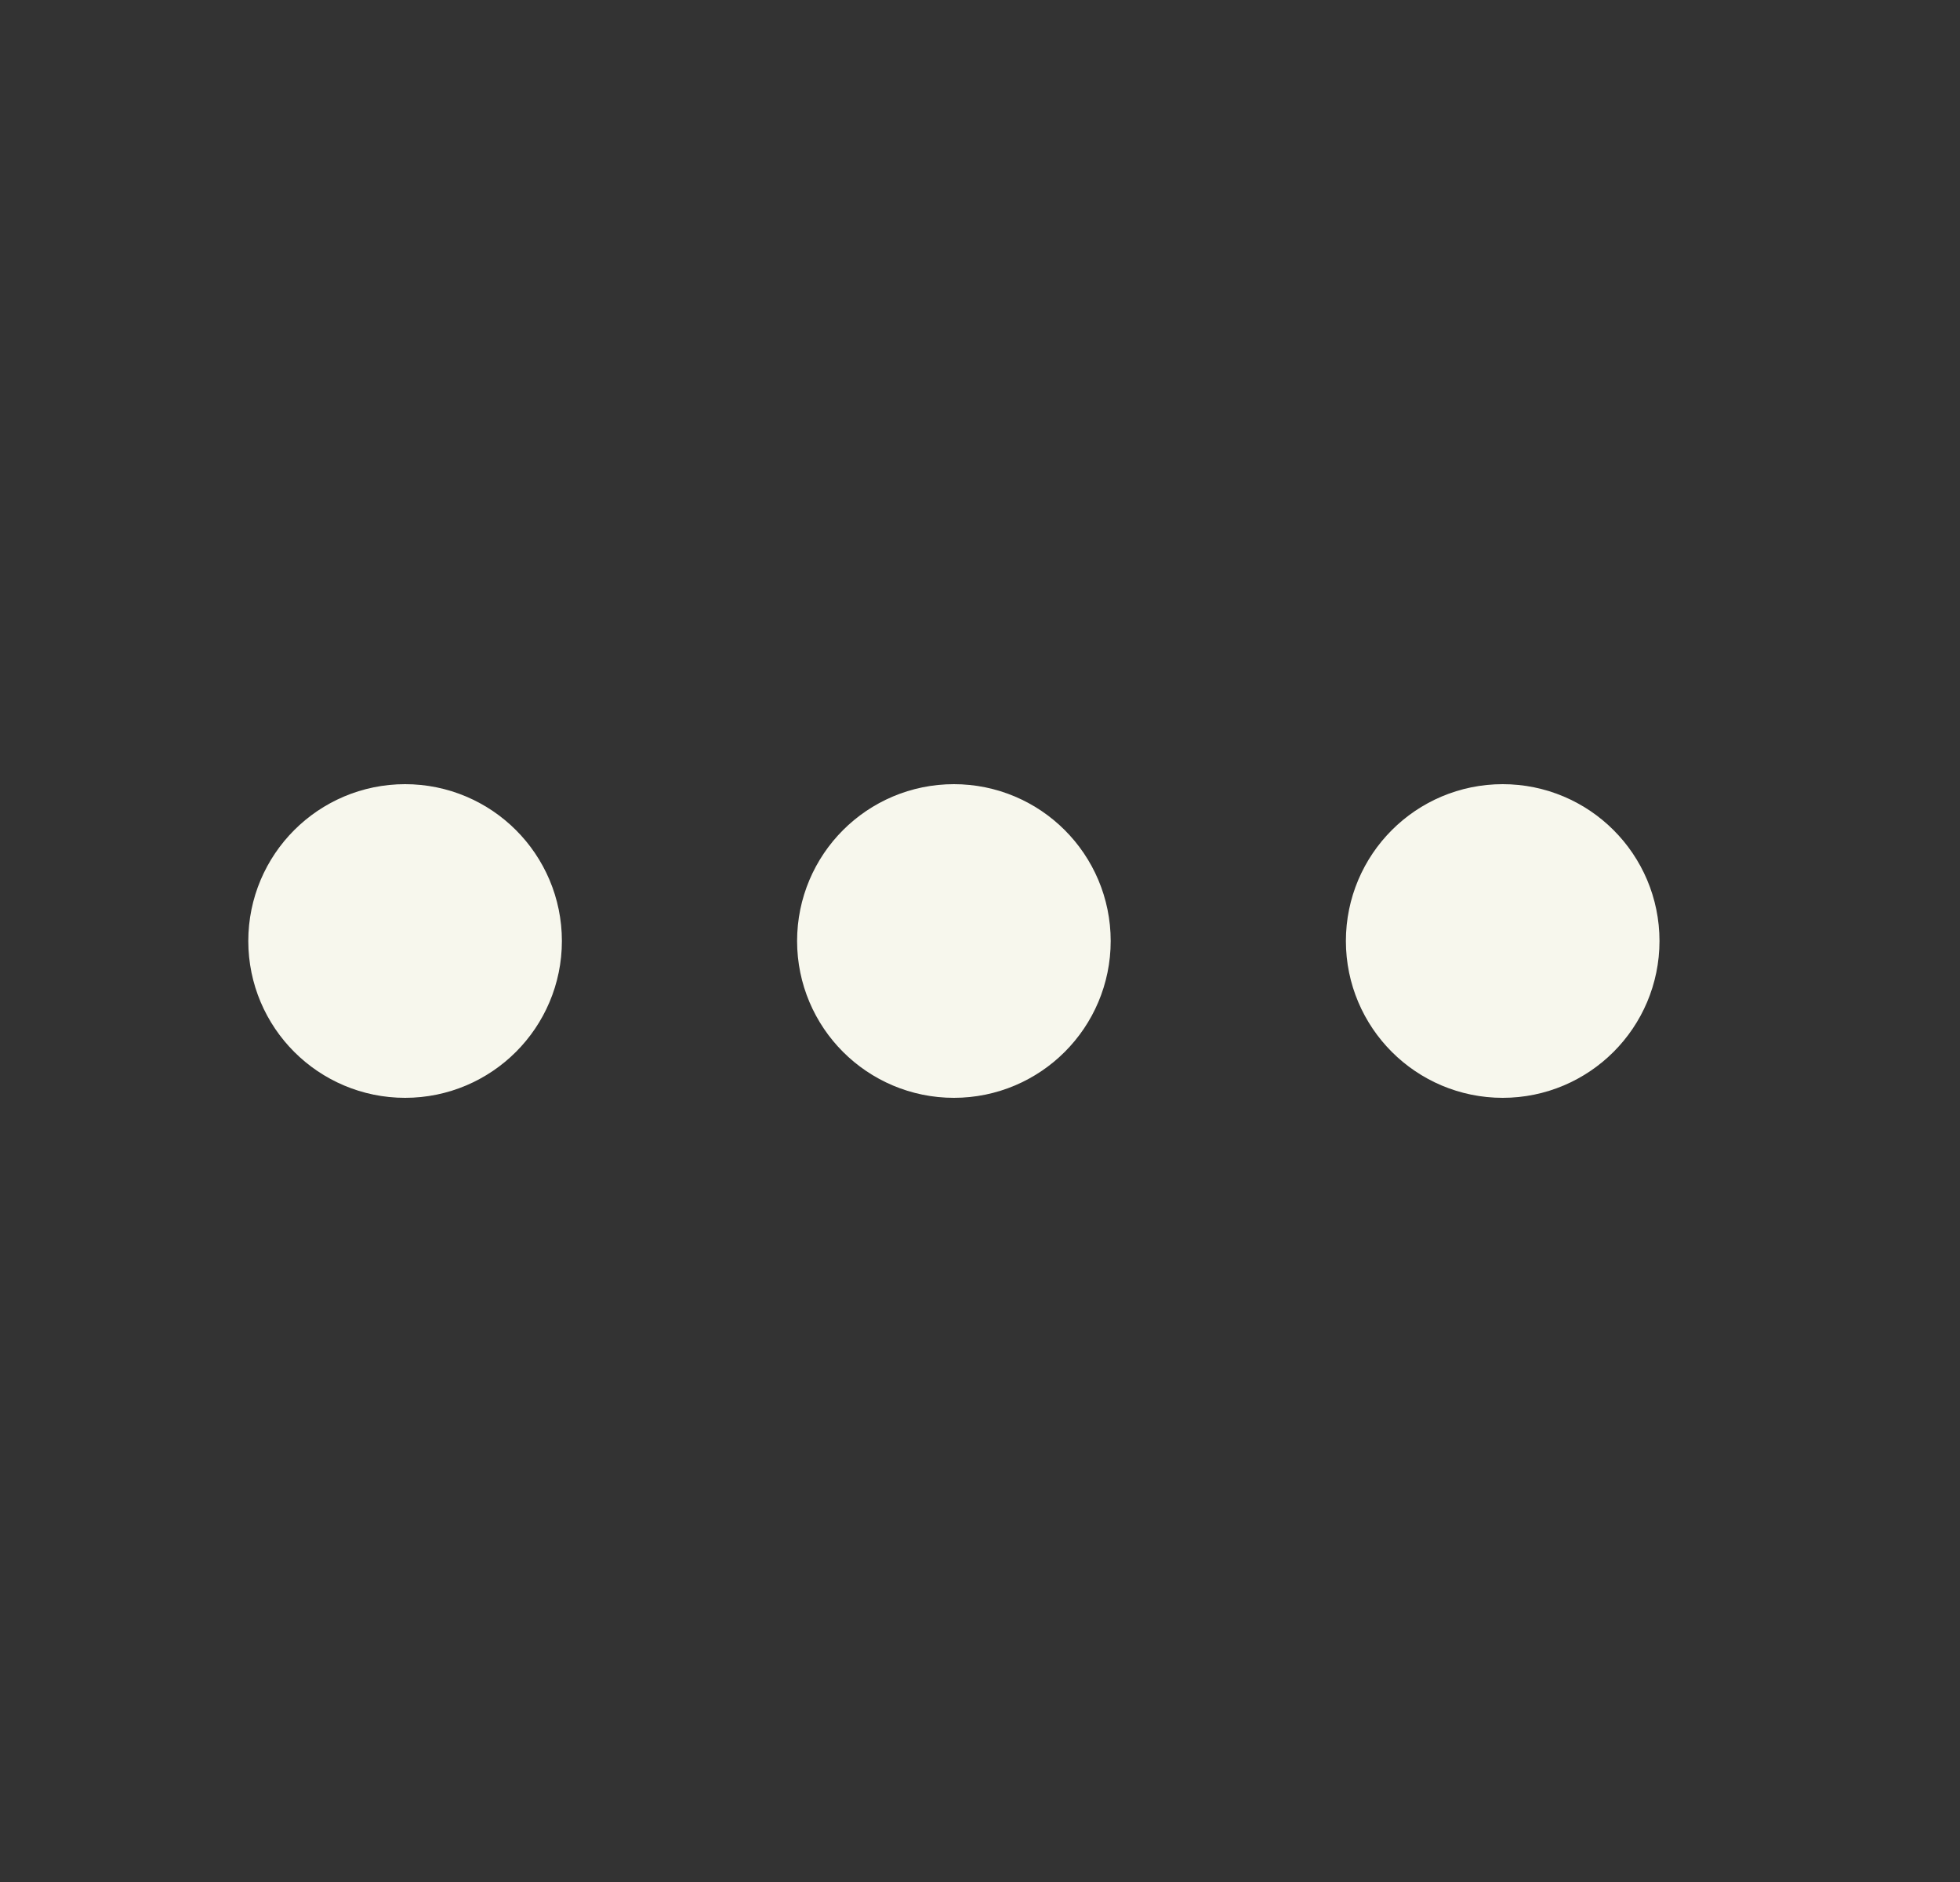 <svg width="25" height="24" viewBox="0 0 25 24" fill="none" xmlns="http://www.w3.org/2000/svg">
<rect x="0" y="0" width="25" height="24" fill="#333333" stroke="none"/>
<path d="M12.167 13C12.719 13 13.167 12.552 13.167 12C13.167 11.448 12.719 11 12.167 11C11.615 11 11.167 11.448 11.167 12C11.167 12.552 11.615 13 12.167 13Z" stroke="#F7F7ED" stroke-width="2" stroke-linecap="round" stroke-linejoin="round"/>
<path d="M19.167 13C19.719 13 20.167 12.552 20.167 12C20.167 11.448 19.719 11 19.167 11C18.615 11 18.167 11.448 18.167 12C18.167 12.552 18.615 13 19.167 13Z" stroke="#F7F7ED" stroke-width="2" stroke-linecap="round" stroke-linejoin="round"/>
<path d="M5.167 13C5.719 13 6.167 12.552 6.167 12C6.167 11.448 5.719 11 5.167 11C4.615 11 4.167 11.448 4.167 12C4.167 12.552 4.615 13 5.167 13Z" stroke="#F7F7ED" stroke-width="2" stroke-linecap="round" stroke-linejoin="round"/>
</svg>
